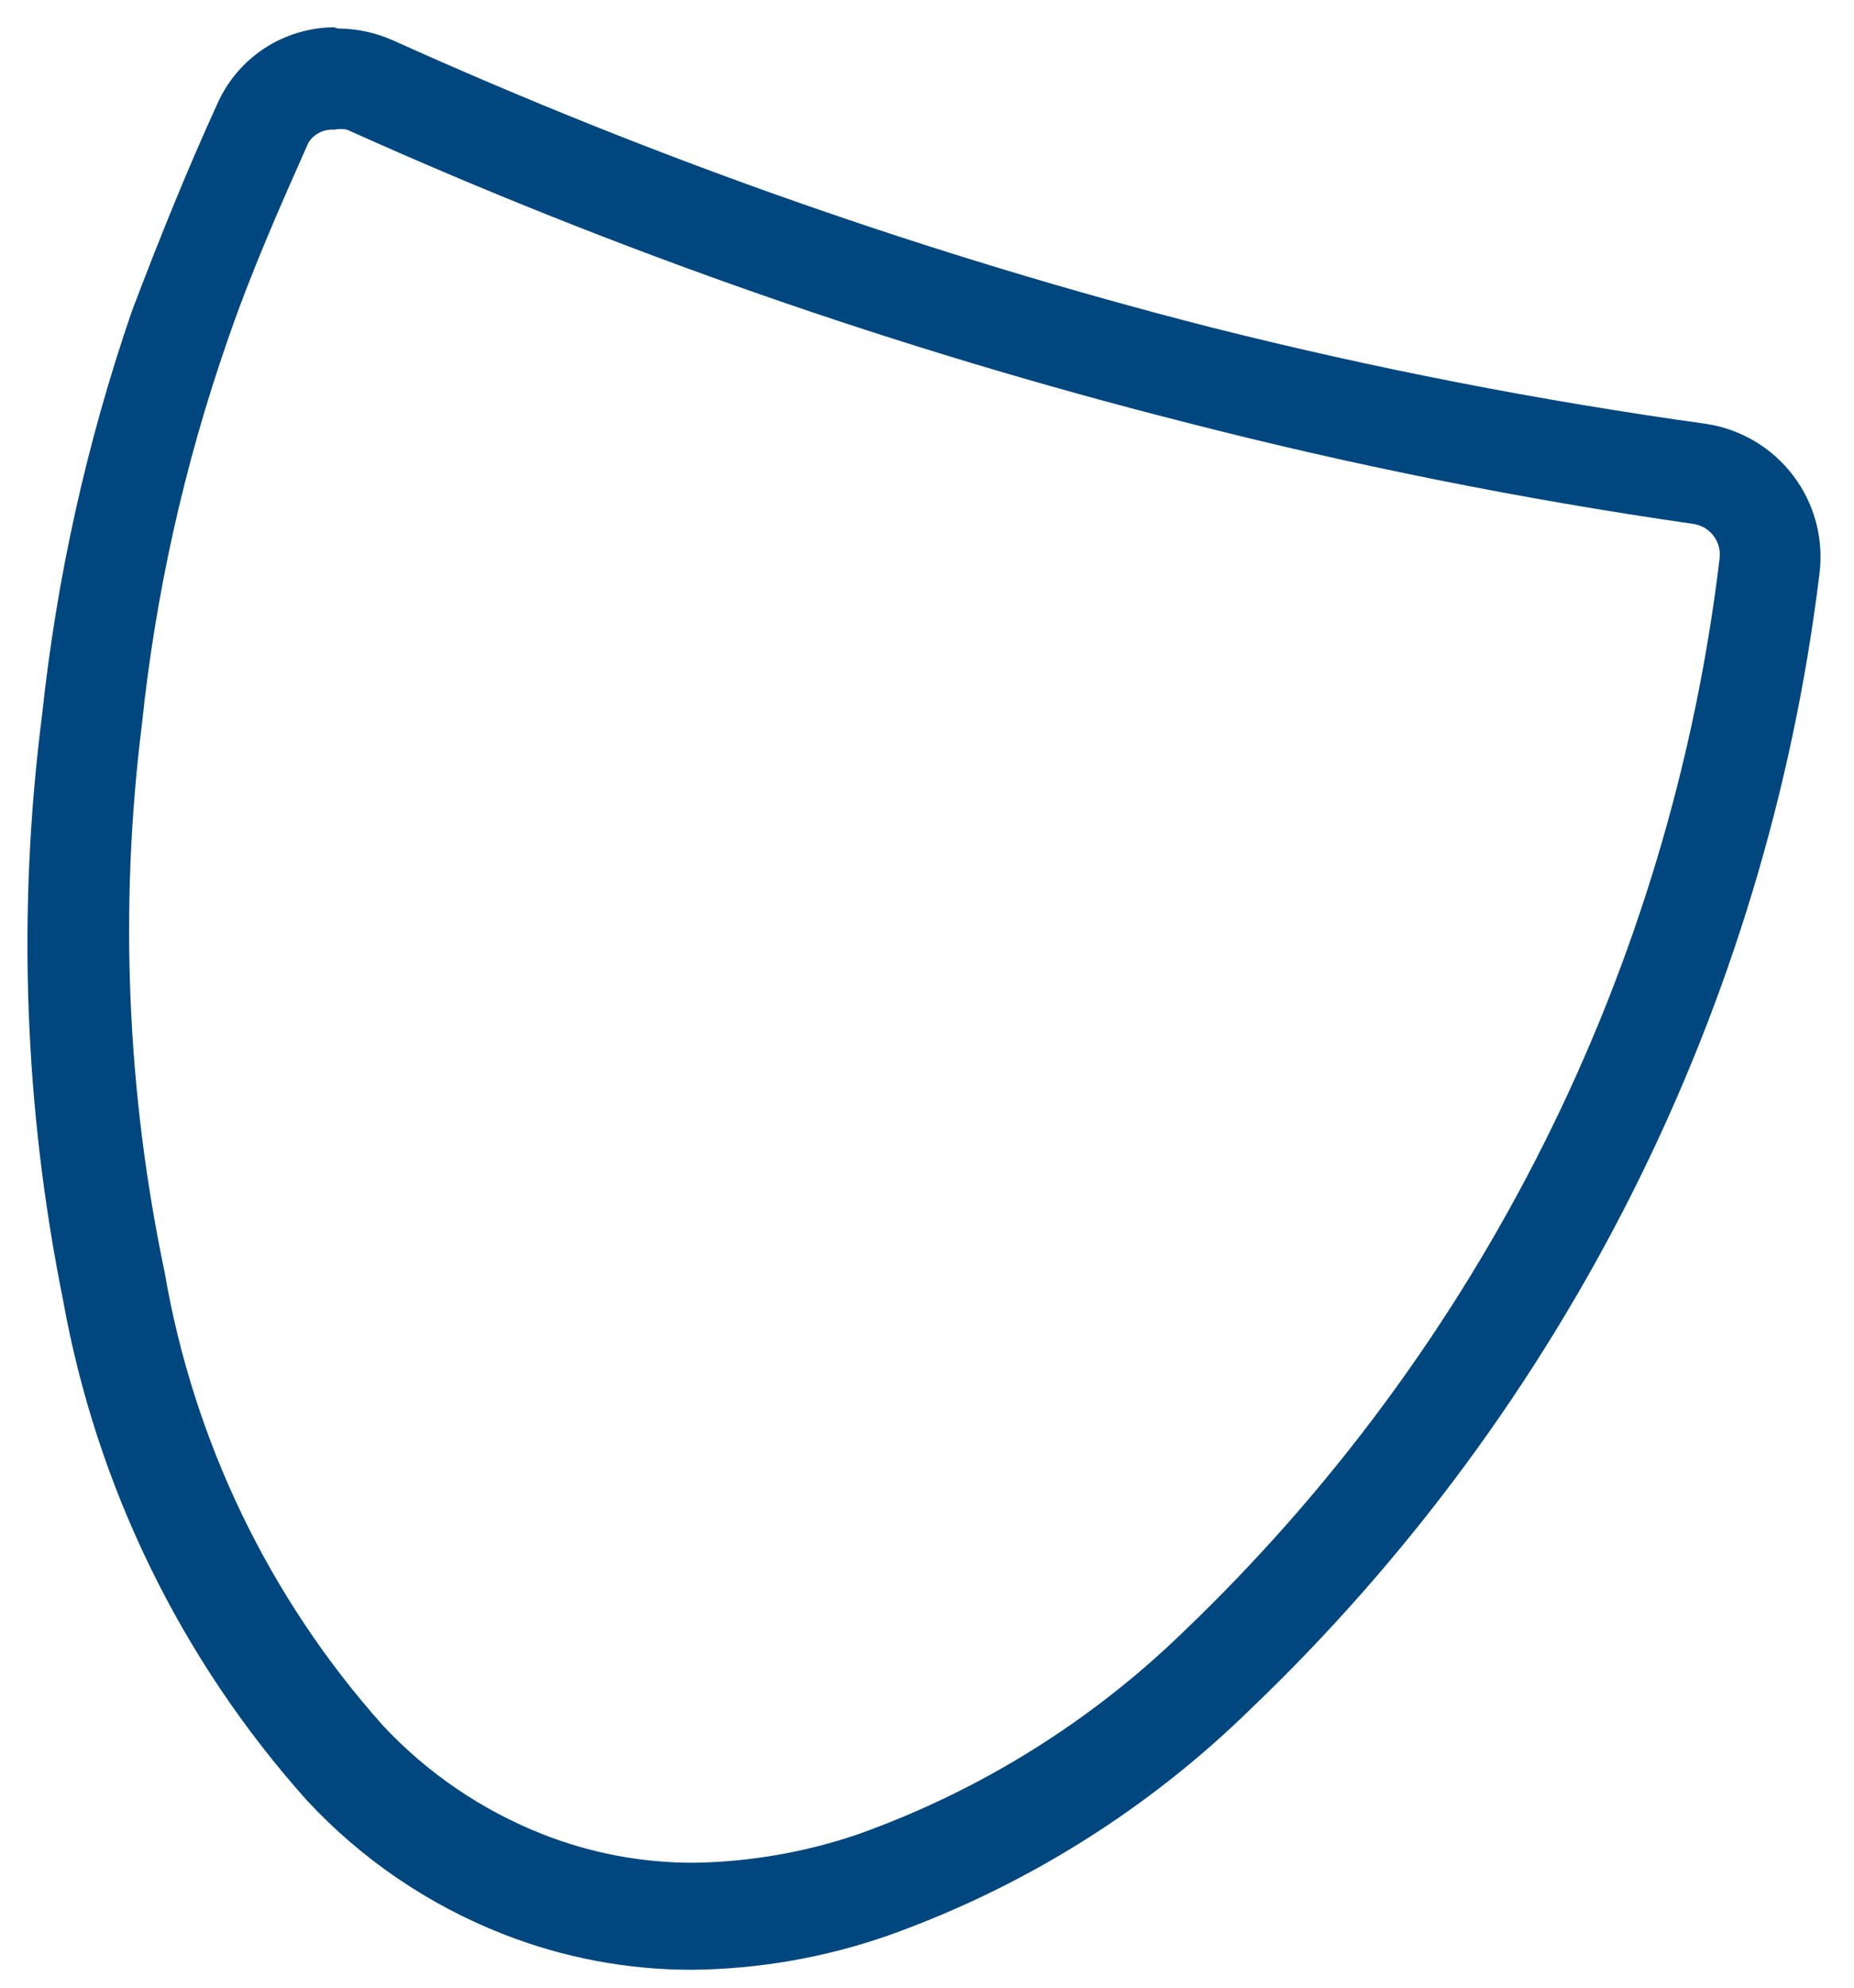<?xml version="1.0" encoding="UTF-8" standalone="no"?><svg width='42' height='45' viewBox='0 0 42 45' fill='none' xmlns='http://www.w3.org/2000/svg'>
<path d='M7.571 2.936C7.667 2.916 7.766 2.916 7.862 2.936C13.983 5.689 20.332 7.905 26.838 9.557C30.633 10.533 34.479 11.302 38.358 11.861C38.45 11.874 38.537 11.905 38.617 11.951C38.696 11.998 38.766 12.061 38.821 12.134C38.876 12.208 38.916 12.292 38.939 12.382C38.962 12.471 38.967 12.564 38.954 12.655C37.843 21.919 33.545 30.509 26.798 36.954C24.702 38.984 22.196 40.541 19.449 41.523C18.246 41.934 16.986 42.153 15.714 42.172C14.54 42.174 13.377 41.954 12.285 41.523C10.912 40.98 9.677 40.139 8.67 39.06C6.095 36.174 4.384 32.622 3.731 28.81C2.873 24.732 2.699 20.539 3.214 16.403C3.523 13.447 4.172 10.537 5.147 7.729C5.677 6.18 6.352 4.657 6.988 3.227C7.05 3.13 7.137 3.052 7.239 3.001C7.342 2.95 7.456 2.927 7.571 2.936ZM7.571 0.618C7.009 0.621 6.46 0.787 5.99 1.094C5.52 1.402 5.15 1.839 4.922 2.353C4.22 3.889 3.598 5.438 2.989 7.041C1.965 10.013 1.281 13.091 0.95 16.217C0.388 20.615 0.549 25.074 1.426 29.419C2.18 33.637 4.092 37.562 6.948 40.755C8.184 42.088 9.705 43.124 11.398 43.787C12.76 44.322 14.211 44.597 15.675 44.595C17.195 44.58 18.703 44.316 20.137 43.813C23.207 42.717 26.004 40.969 28.334 38.689C35.469 31.867 40.021 22.785 41.218 12.986C41.317 12.198 41.104 11.402 40.624 10.769C40.144 10.135 39.435 9.715 38.65 9.596C34.874 9.071 31.13 8.342 27.434 7.411C21.078 5.785 14.875 3.609 8.895 0.91C8.502 0.737 8.079 0.647 7.65 0.645L7.571 0.618Z' fill='#00467F'/>
</svg>
